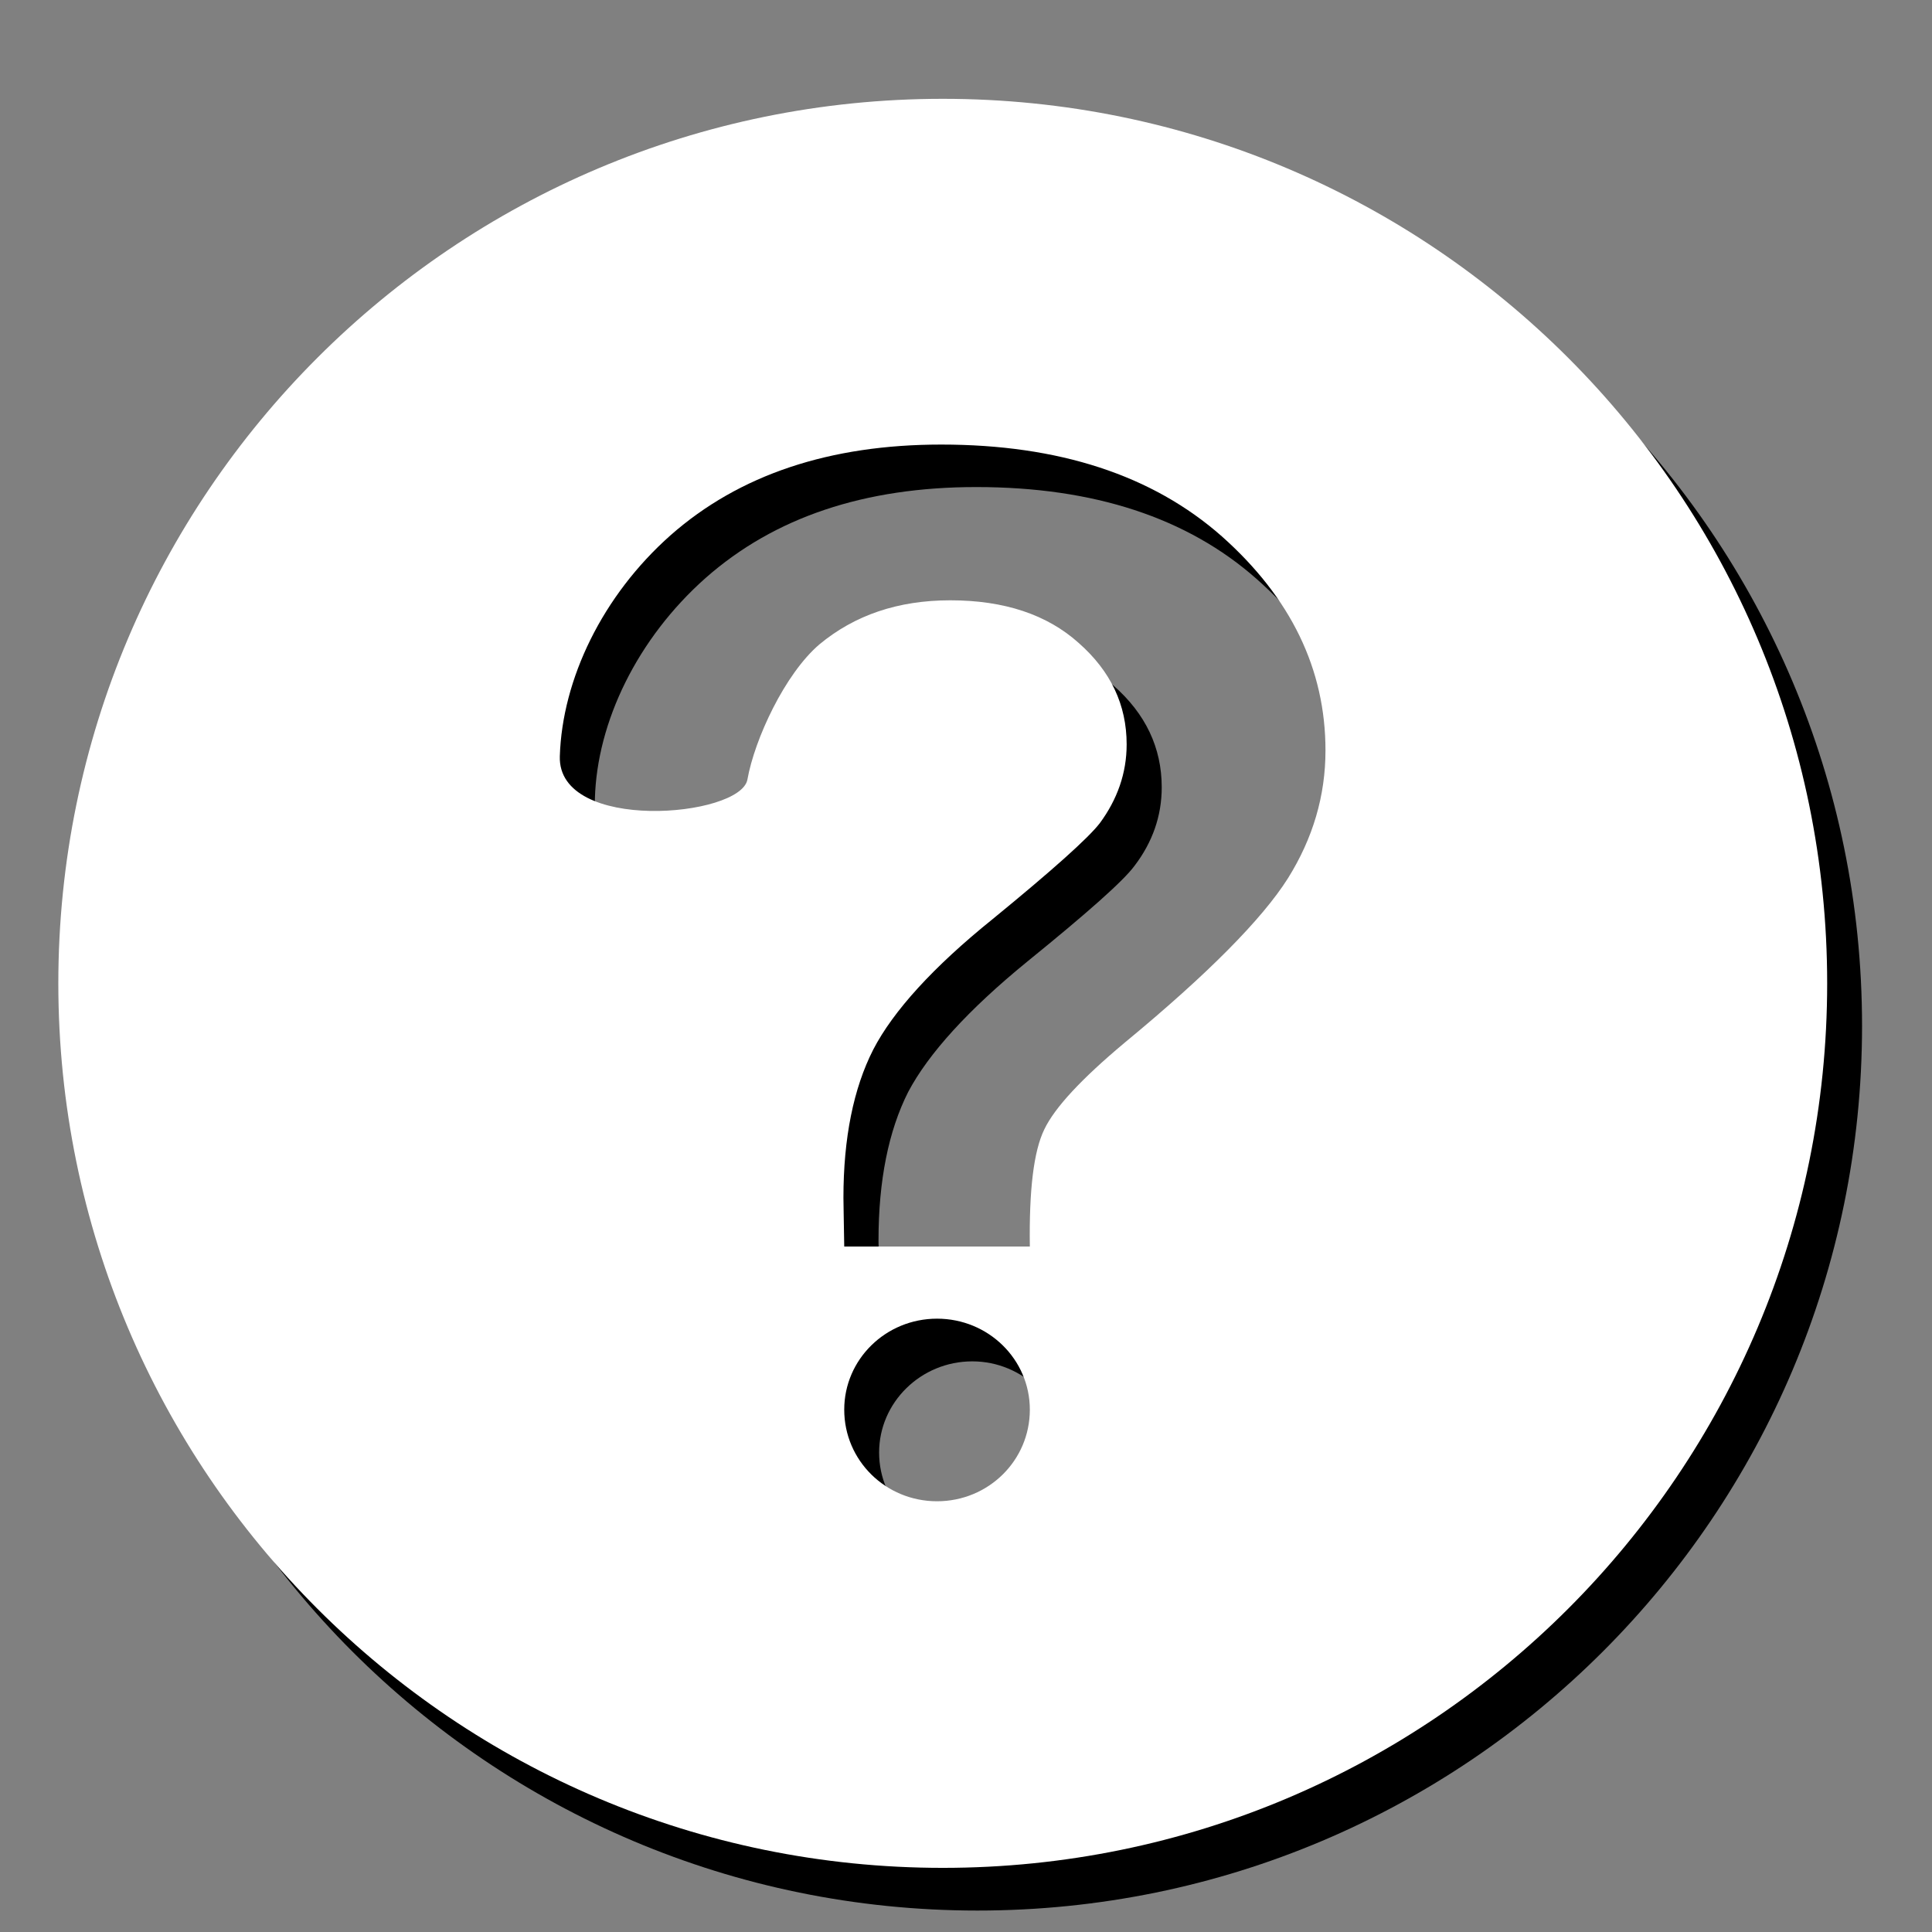 <?xml version="1.0" encoding="utf-8"?>
<!-- Generator: Adobe Illustrator 16.0.0, SVG Export Plug-In . SVG Version: 6.00 Build 0)  -->
<!DOCTYPE svg PUBLIC "-//W3C//DTD SVG 1.0//EN" "http://www.w3.org/TR/2001/REC-SVG-20010904/DTD/svg10.dtd">
<svg version="1.0" id="图层_1" xmlns="http://www.w3.org/2000/svg" xmlns:xlink="http://www.w3.org/1999/xlink" x="0px" y="0px"
	 width="9.639px" height="9.639px" viewBox="0 0 9.639 9.639" enable-background="new 0 0 9.639 9.639" xml:space="preserve">
<rect x="0" y="0" width="9.639" height="9.639" fill="#808080" stroke="none"/>
<g>
	<path fill-rule="evenodd" clip-rule="evenodd" d="M4.877,0.706c-2.437,0-4.412,1.975-4.412,4.412S2.44,9.532,4.877,9.532
		c2.438,0,4.413-1.977,4.413-4.414S7.315,0.706,4.877,0.706L4.877,0.706 M4.851,7.703c-0.257,0-0.465-0.204-0.465-0.456
		c0-0.25,0.208-0.455,0.465-0.455c0.254,0,0.462,0.205,0.462,0.455C5.313,7.499,5.104,7.703,4.851,7.703L4.851,7.703 M6.601,4.596
		c-0.129,0.201-0.401,0.476-0.817,0.82C5.569,5.596,5.437,5.74,5.384,5.849C5.332,5.958,5.307,6.151,5.313,6.432H4.386
		C4.384,6.299,4.383,6.218,4.383,6.188c0-0.298,0.05-0.546,0.148-0.74c0.101-0.191,0.299-0.41,0.596-0.652
		C5.424,4.555,5.604,4.396,5.66,4.32c0.09-0.118,0.136-0.249,0.136-0.392c0-0.198-0.081-0.367-0.24-0.507
		C5.399,3.28,5.185,3.209,4.916,3.209c-0.261,0-0.478,0.073-0.654,0.22C4.089,3.576,3.939,3.899,3.902,4.102
		C3.87,4.291,2.956,4.37,2.968,3.986c0.01-0.384,0.212-0.801,0.553-1.103c0.344-0.303,0.793-0.453,1.35-0.453
		c0.586,0,1.053,0.153,1.399,0.459s0.519,0.663,0.519,1.067C6.788,4.182,6.727,4.396,6.601,4.596L6.601,4.596 M6.601,4.596"/>
</g>
<g>
	<path fill-rule="evenodd" clip-rule="evenodd" fill="#FFFFFF" d="M4.704,0.493c-2.438,0-4.413,1.975-4.413,4.413
		c0,2.437,1.976,4.413,4.413,4.413c2.437,0,4.412-1.977,4.412-4.413C9.116,2.468,7.141,0.493,4.704,0.493L4.704,0.493 M4.675,7.49
		c-0.256,0-0.463-0.203-0.463-0.457c0-0.251,0.207-0.454,0.463-0.454s0.463,0.203,0.463,0.454C5.138,7.287,4.931,7.49,4.675,7.49
		L4.675,7.49 M6.425,4.383c-0.128,0.202-0.398,0.476-0.815,0.82C5.395,5.383,5.262,5.526,5.21,5.635
		C5.157,5.744,5.134,5.938,5.138,6.219H4.212C4.21,6.086,4.208,6.005,4.208,5.976c0-0.298,0.05-0.546,0.149-0.74
		c0.099-0.191,0.298-0.411,0.596-0.651C5.25,4.342,5.429,4.182,5.487,4.107c0.087-0.118,0.134-0.249,0.134-0.393
		c0-0.197-0.079-0.365-0.239-0.506C5.224,3.066,5.01,2.995,4.741,2.995c-0.261,0-0.477,0.074-0.653,0.22
		C3.916,3.362,3.765,3.687,3.729,3.889C3.695,4.078,2.781,4.157,2.793,3.773s0.212-0.801,0.553-1.103
		C3.689,2.368,4.14,2.218,4.696,2.218c0.586,0,1.053,0.152,1.4,0.458C6.44,2.982,6.613,3.338,6.613,3.744
		C6.613,3.969,6.551,4.182,6.425,4.383L6.425,4.383 M6.425,4.383"/>
</g>
</svg>
